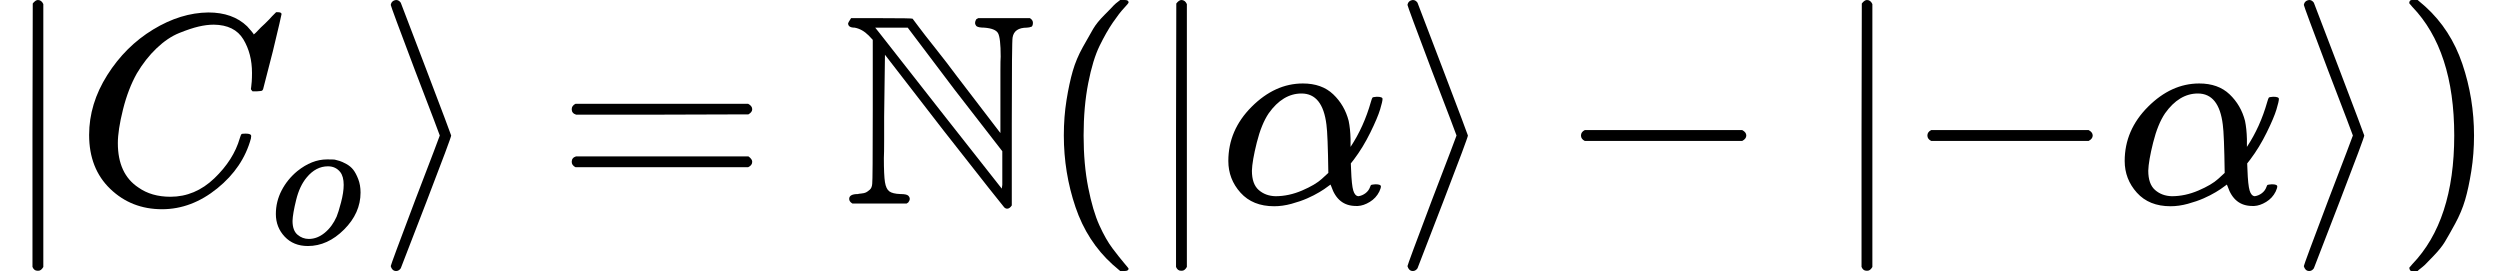 <?xml version="1.0" encoding="UTF-8" standalone="no" ?>
<svg xmlns="http://www.w3.org/2000/svg" width="20.866ex" height="2.262ex" viewBox="0 -750 9222.9 1000" xmlns:xlink="http://www.w3.org/1999/xlink" aria-hidden="true" style=""><defs><path id="MJX-102-TEX-N-7C" d="M139 -249H137Q125 -249 119 -235V251L120 737Q130 750 139 750Q152 750 159 735V-235Q151 -249 141 -249H139Z"></path><path id="MJX-102-TEX-I-1D436" d="M50 252Q50 367 117 473T286 641T490 704Q580 704 633 653Q642 643 648 636T656 626L657 623Q660 623 684 649Q691 655 699 663T715 679T725 690L740 705H746Q760 705 760 698Q760 694 728 561Q692 422 692 421Q690 416 687 415T669 413H653Q647 419 647 422Q647 423 648 429T650 449T651 481Q651 552 619 605T510 659Q484 659 454 652T382 628T299 572T226 479Q194 422 175 346T156 222Q156 108 232 58Q280 24 350 24Q441 24 512 92T606 240Q610 253 612 255T628 257Q648 257 648 248Q648 243 647 239Q618 132 523 55T319 -22Q206 -22 128 53T50 252Z"></path><path id="MJX-102-TEX-I-1D45C" d="M201 -11Q126 -11 80 38T34 156Q34 221 64 279T146 380Q222 441 301 441Q333 441 341 440Q354 437 367 433T402 417T438 387T464 338T476 268Q476 161 390 75T201 -11ZM121 120Q121 70 147 48T206 26Q250 26 289 58T351 142Q360 163 374 216T388 308Q388 352 370 375Q346 405 306 405Q243 405 195 347Q158 303 140 230T121 120Z"></path><path id="MJX-102-TEX-N-27E9" d="M55 732Q56 739 61 744T75 750Q85 750 92 740Q95 733 186 494T278 250T187 6T92 -240Q85 -250 75 -250Q67 -250 62 -245T55 -232Q55 -227 145 11Q236 248 236 250T145 489Q55 727 55 732Z"></path><path id="MJX-102-TEX-N-3D" d="M56 347Q56 360 70 367H707Q722 359 722 347Q722 336 708 328L390 327H72Q56 332 56 347ZM56 153Q56 168 72 173H708Q722 163 722 153Q722 140 707 133H70Q56 140 56 153Z"></path><path id="MJX-102-TEX-D-2115" d="M20 664Q20 666 31 683H142Q256 683 258 681Q259 680 279 653T342 572T422 468L582 259V425Q582 451 582 490T583 541Q583 611 573 628T522 648Q500 648 493 654Q484 665 493 679L500 683H691Q702 676 702 666Q702 657 698 652Q688 648 680 648Q633 648 627 612Q624 601 624 294V-8Q616 -20 607 -20Q601 -20 596 -15Q593 -13 371 270L156 548L153 319Q153 284 153 234T152 167Q152 103 156 78T172 44T213 34Q236 34 242 28Q253 17 242 3L236 -1H36Q24 6 24 16Q24 34 56 34Q58 35 69 36T86 40T100 50T109 72Q111 83 111 345V603L96 619Q72 643 44 648Q20 648 20 664ZM413 419L240 648H120L136 628Q137 626 361 341T587 54L589 68Q589 78 589 121V192L413 419Z"></path><path id="MJX-102-TEX-N-28" d="M94 250Q94 319 104 381T127 488T164 576T202 643T244 695T277 729T302 750H315H319Q333 750 333 741Q333 738 316 720T275 667T226 581T184 443T167 250T184 58T225 -81T274 -167T316 -220T333 -241Q333 -250 318 -250H315H302L274 -226Q180 -141 137 -14T94 250Z"></path><path id="MJX-102-TEX-I-1D6FC" d="M34 156Q34 270 120 356T309 442Q379 442 421 402T478 304Q484 275 485 237V208Q534 282 560 374Q564 388 566 390T582 393Q603 393 603 385Q603 376 594 346T558 261T497 161L486 147L487 123Q489 67 495 47T514 26Q528 28 540 37T557 60Q559 67 562 68T577 70Q597 70 597 62Q597 56 591 43Q579 19 556 5T512 -10H505Q438 -10 414 62L411 69L400 61Q390 53 370 41T325 18T267 -2T203 -11Q124 -11 79 39T34 156ZM208 26Q257 26 306 47T379 90L403 112Q401 255 396 290Q382 405 304 405Q235 405 183 332Q156 292 139 224T121 120Q121 71 146 49T208 26Z"></path><path id="MJX-102-TEX-N-2212" d="M84 237T84 250T98 270H679Q694 262 694 250T679 230H98Q84 237 84 250Z"></path><path id="MJX-102-TEX-N-29" d="M60 749L64 750Q69 750 74 750H86L114 726Q208 641 251 514T294 250Q294 182 284 119T261 12T224 -76T186 -143T145 -194T113 -227T90 -246Q87 -249 86 -250H74Q66 -250 63 -250T58 -247T55 -238Q56 -237 66 -225Q221 -64 221 250T66 725Q56 737 55 738Q55 746 60 749Z"></path></defs><g stroke="currentColor" fill="currentColor" stroke-width="0" transform="matrix(1 0 0 -1 0 0)"><g data-mml-node="math"><g data-mml-node="mtable"><g data-mml-node="mtr"><g data-mml-node="mtd"><g data-mml-node="mrow"><g data-mml-node="mo"><use xlink:href="#MJX-102-TEX-N-7C"></use></g><g data-mml-node="msub" transform="translate(278, 0)"><g data-mml-node="mi"><use xlink:href="#MJX-102-TEX-I-1D436"></use></g><g data-mml-node="mi" transform="translate(715, -150) scale(0.707)"><use xlink:href="#MJX-102-TEX-I-1D45C"></use></g></g><g data-mml-node="mo" transform="translate(1385.9, 0)"><use xlink:href="#MJX-102-TEX-N-27E9"></use></g></g><g data-mml-node="mo" transform="translate(2052.7, 0)"><use xlink:href="#MJX-102-TEX-N-3D"></use></g><g data-mml-node="TeXAtom" data-mjx-texclass="ORD" transform="translate(3108.5, 0)"><g data-mml-node="mi"><use xlink:href="#MJX-102-TEX-D-2115"></use></g></g><g data-mml-node="mo" transform="translate(3830.5, 0)"><use xlink:href="#MJX-102-TEX-N-28"></use></g><g data-mml-node="mrow" transform="translate(4219.5, 0)"><g data-mml-node="mo"><use xlink:href="#MJX-102-TEX-N-7C"></use></g><g data-mml-node="mi" transform="translate(278, 0)"><use xlink:href="#MJX-102-TEX-I-1D6FC"></use></g><g data-mml-node="mo" transform="translate(918, 0)"><use xlink:href="#MJX-102-TEX-N-27E9"></use></g></g><g data-mml-node="mo" transform="translate(5748.7, 0)"><use xlink:href="#MJX-102-TEX-N-2212"></use></g><g data-mml-node="mrow" transform="translate(6748.9, 0)"><g data-mml-node="mo"><use xlink:href="#MJX-102-TEX-N-7C"></use></g><g data-mml-node="mo" transform="translate(278, 0)"><use xlink:href="#MJX-102-TEX-N-2212"></use></g><g data-mml-node="mi" transform="translate(1056, 0)"><use xlink:href="#MJX-102-TEX-I-1D6FC"></use></g><g data-mml-node="mo" transform="translate(1696, 0)"><use xlink:href="#MJX-102-TEX-N-27E9"></use></g></g><g data-mml-node="mo" transform="translate(8833.9, 0)"><use xlink:href="#MJX-102-TEX-N-29"></use></g></g></g></g></g></g></svg>